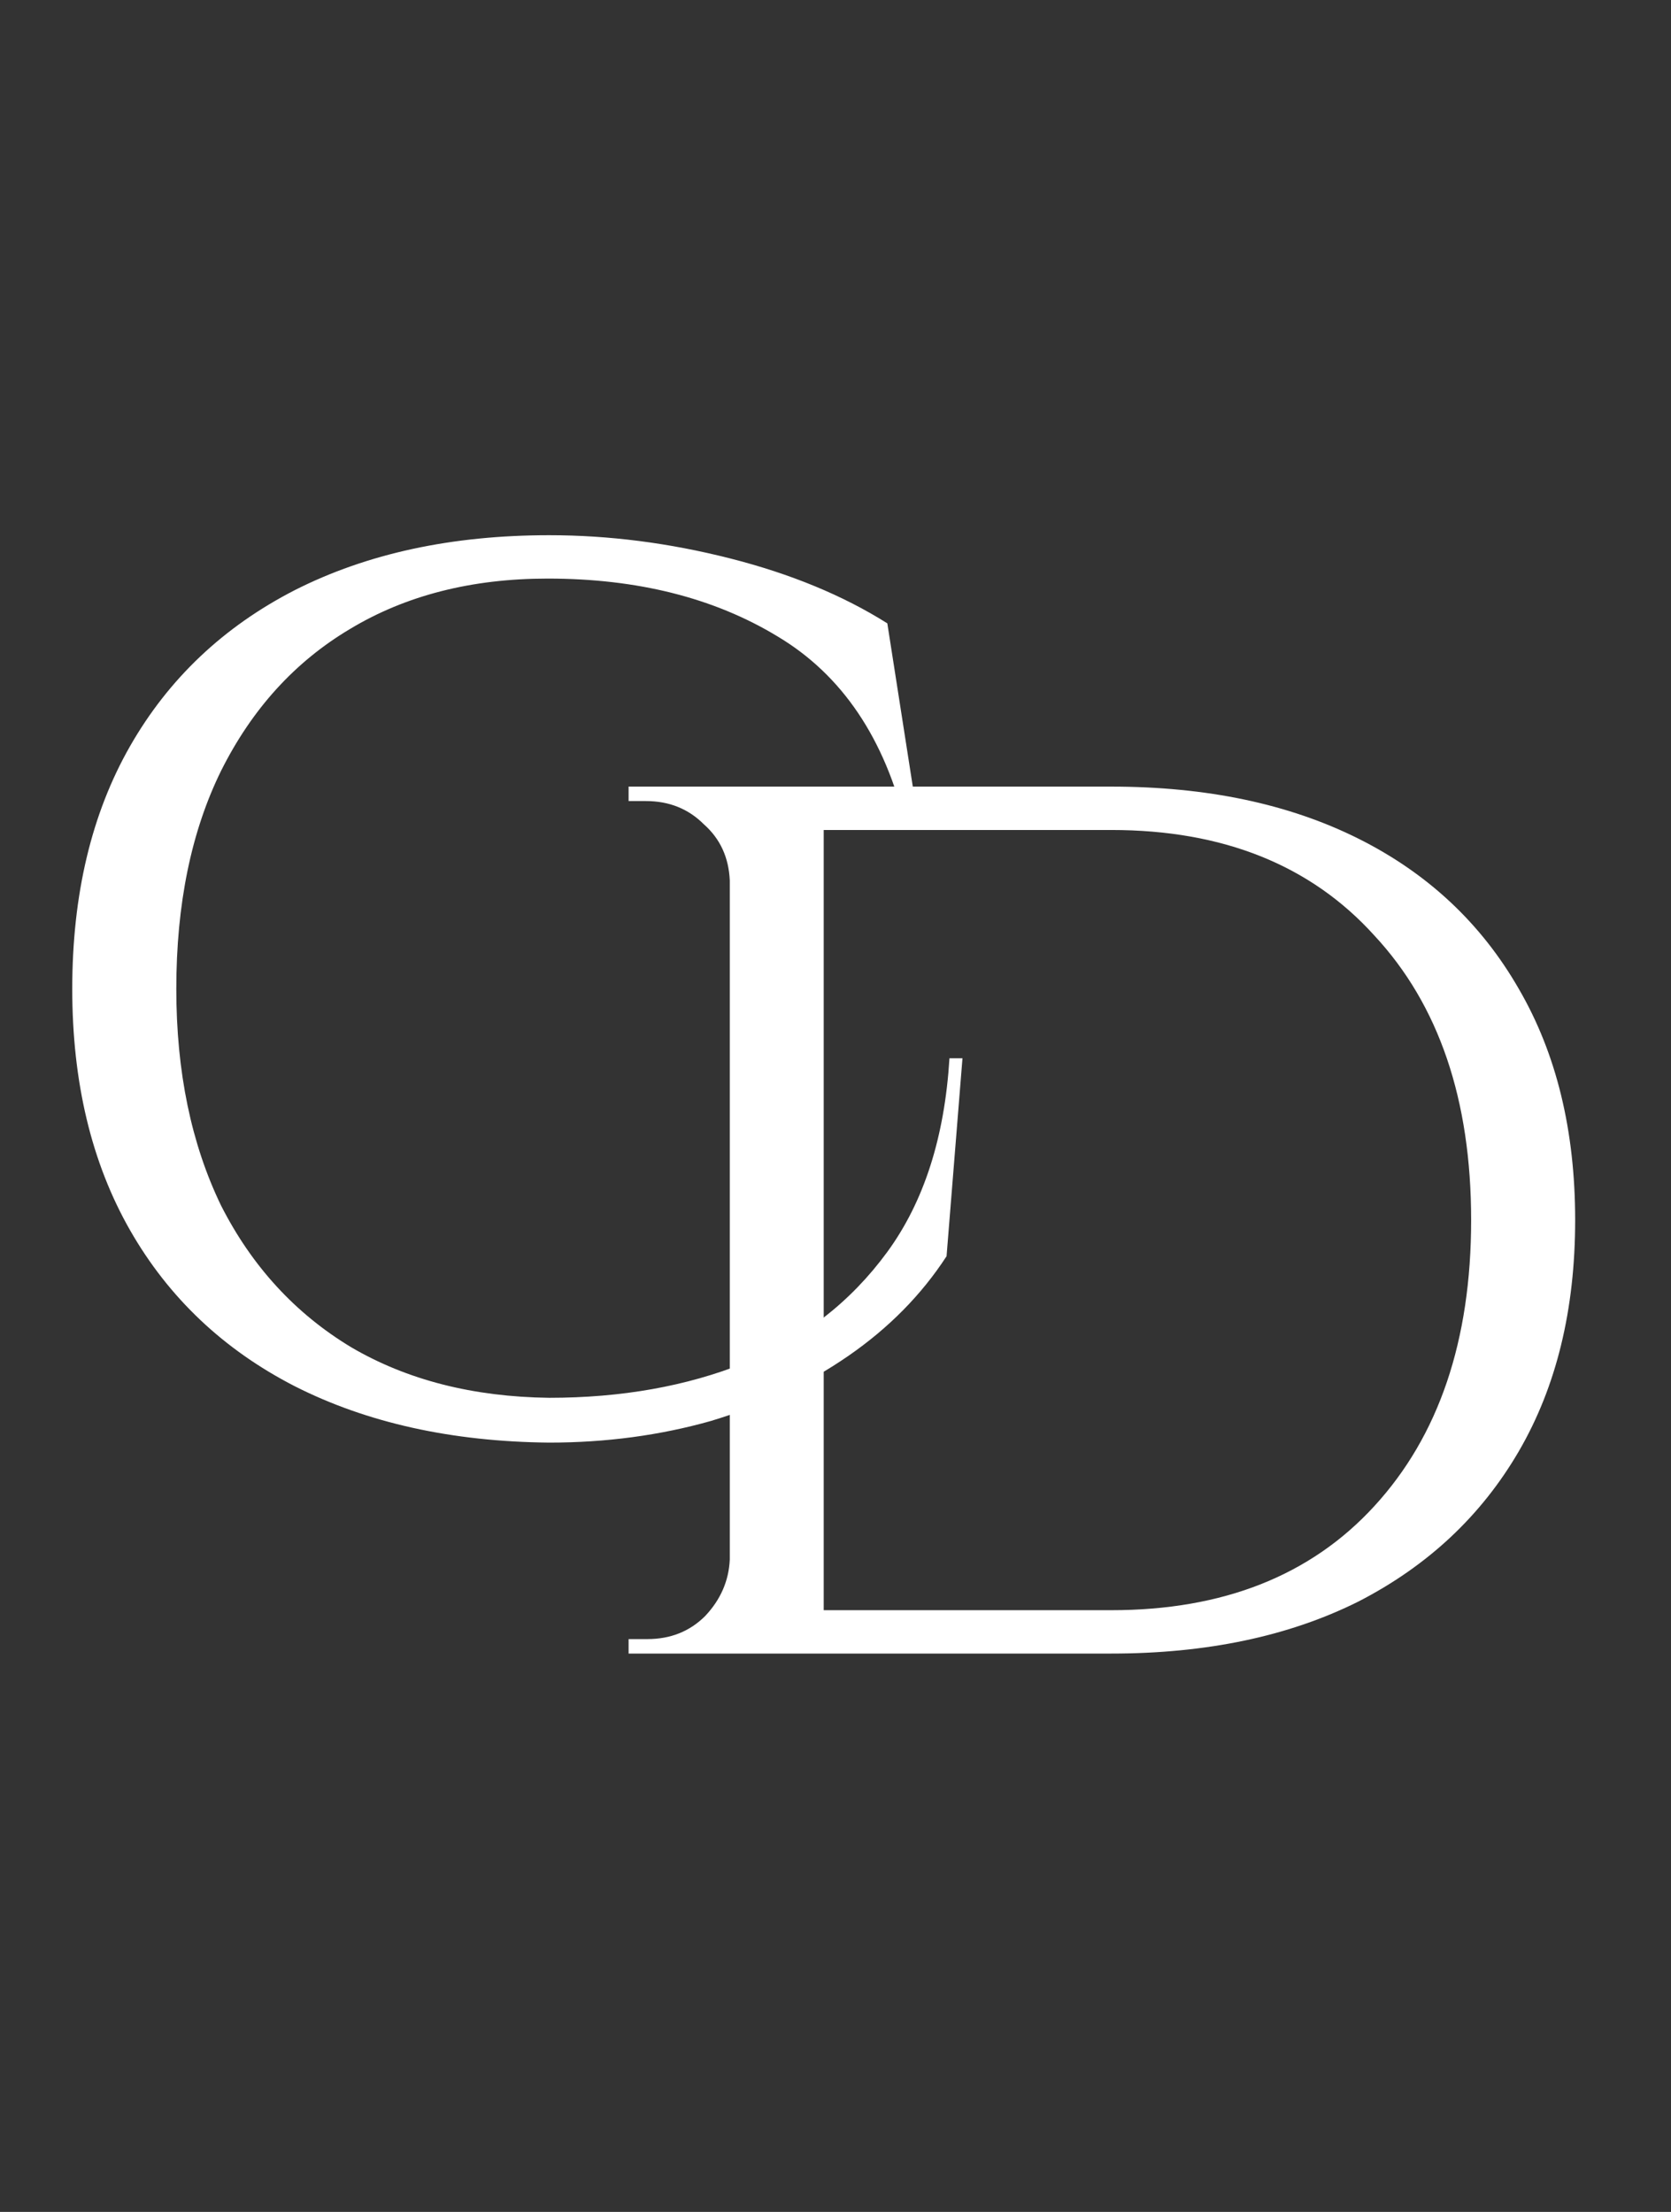 <svg width="71" height="94" viewBox="0 0 71 94" fill="none" xmlns="http://www.w3.org/2000/svg">
<rect x="0" y="0" width="71" height="94" fill="#333333" stroke="none"/>
<path d="M40.895 44.974L40.219 53.386C39.155 55.023 37.763 56.436 36.044 57.623C34.325 58.81 32.38 59.731 30.21 60.386C28.041 61 25.748 61.307 23.333 61.307C19.199 61.266 15.597 60.468 12.526 58.912C9.497 57.357 7.164 55.146 5.526 52.281C3.889 49.415 3.07 45.997 3.07 42.026C3.07 38.014 3.889 34.576 5.526 31.71C7.164 28.845 9.497 26.634 12.526 25.079C15.597 23.523 19.199 22.745 23.333 22.745C25.871 22.745 28.43 23.073 31.009 23.728C33.588 24.383 35.819 25.304 37.702 26.491L39.053 35.149H38.5C37.599 31.383 35.778 28.681 33.035 27.044C30.333 25.406 27.079 24.588 23.272 24.588C20.038 24.588 17.234 25.304 14.86 26.737C12.526 28.129 10.705 30.134 9.395 32.754C8.126 35.333 7.491 38.424 7.491 42.026C7.491 45.547 8.126 48.617 9.395 51.237C10.705 53.816 12.547 55.822 14.921 57.254C17.295 58.646 20.099 59.362 23.333 59.403C26.404 59.403 29.167 58.912 31.623 57.93C34.12 56.906 36.146 55.33 37.702 53.202C39.257 51.073 40.137 48.33 40.342 44.974H40.895Z" fill="white"/>
<path d="M47.218 33.429C51.271 33.429 54.771 34.166 57.718 35.64C60.665 37.114 62.937 39.242 64.534 42.026C66.13 44.769 66.928 48.043 66.928 51.85C66.928 55.657 66.13 58.932 64.534 61.675C62.937 64.418 60.665 66.546 57.718 68.061C54.771 69.535 51.271 70.272 47.218 70.272H34.139L34.016 68.429C36.882 68.429 39.276 68.429 41.2 68.429C43.165 68.429 44.66 68.429 45.683 68.429C46.706 68.429 47.218 68.429 47.218 68.429C51.967 68.429 55.692 66.956 58.393 64.008C61.136 61.02 62.508 56.967 62.508 51.85C62.508 46.733 61.136 42.701 58.393 39.754C55.692 36.766 51.967 35.272 47.218 35.272C47.218 35.272 46.686 35.272 45.621 35.272C44.557 35.272 43.002 35.272 40.955 35.272C38.908 35.272 36.391 35.272 33.402 35.272V33.429H47.218ZM34.999 33.429V70.272H31.008V33.429H34.999ZM31.13 66.28V70.272H26.709V69.657C26.709 69.657 26.832 69.657 27.078 69.657C27.364 69.657 27.508 69.657 27.508 69.657C28.49 69.657 29.309 69.33 29.964 68.675C30.619 67.979 30.966 67.181 31.008 66.28H31.13ZM31.13 37.421H31.008C30.966 36.438 30.598 35.64 29.902 35.026C29.247 34.371 28.428 34.043 27.446 34.043C27.446 34.043 27.323 34.043 27.078 34.043C26.832 34.043 26.709 34.043 26.709 34.043V33.429H31.13V37.421Z" fill="white"/>
</svg>
